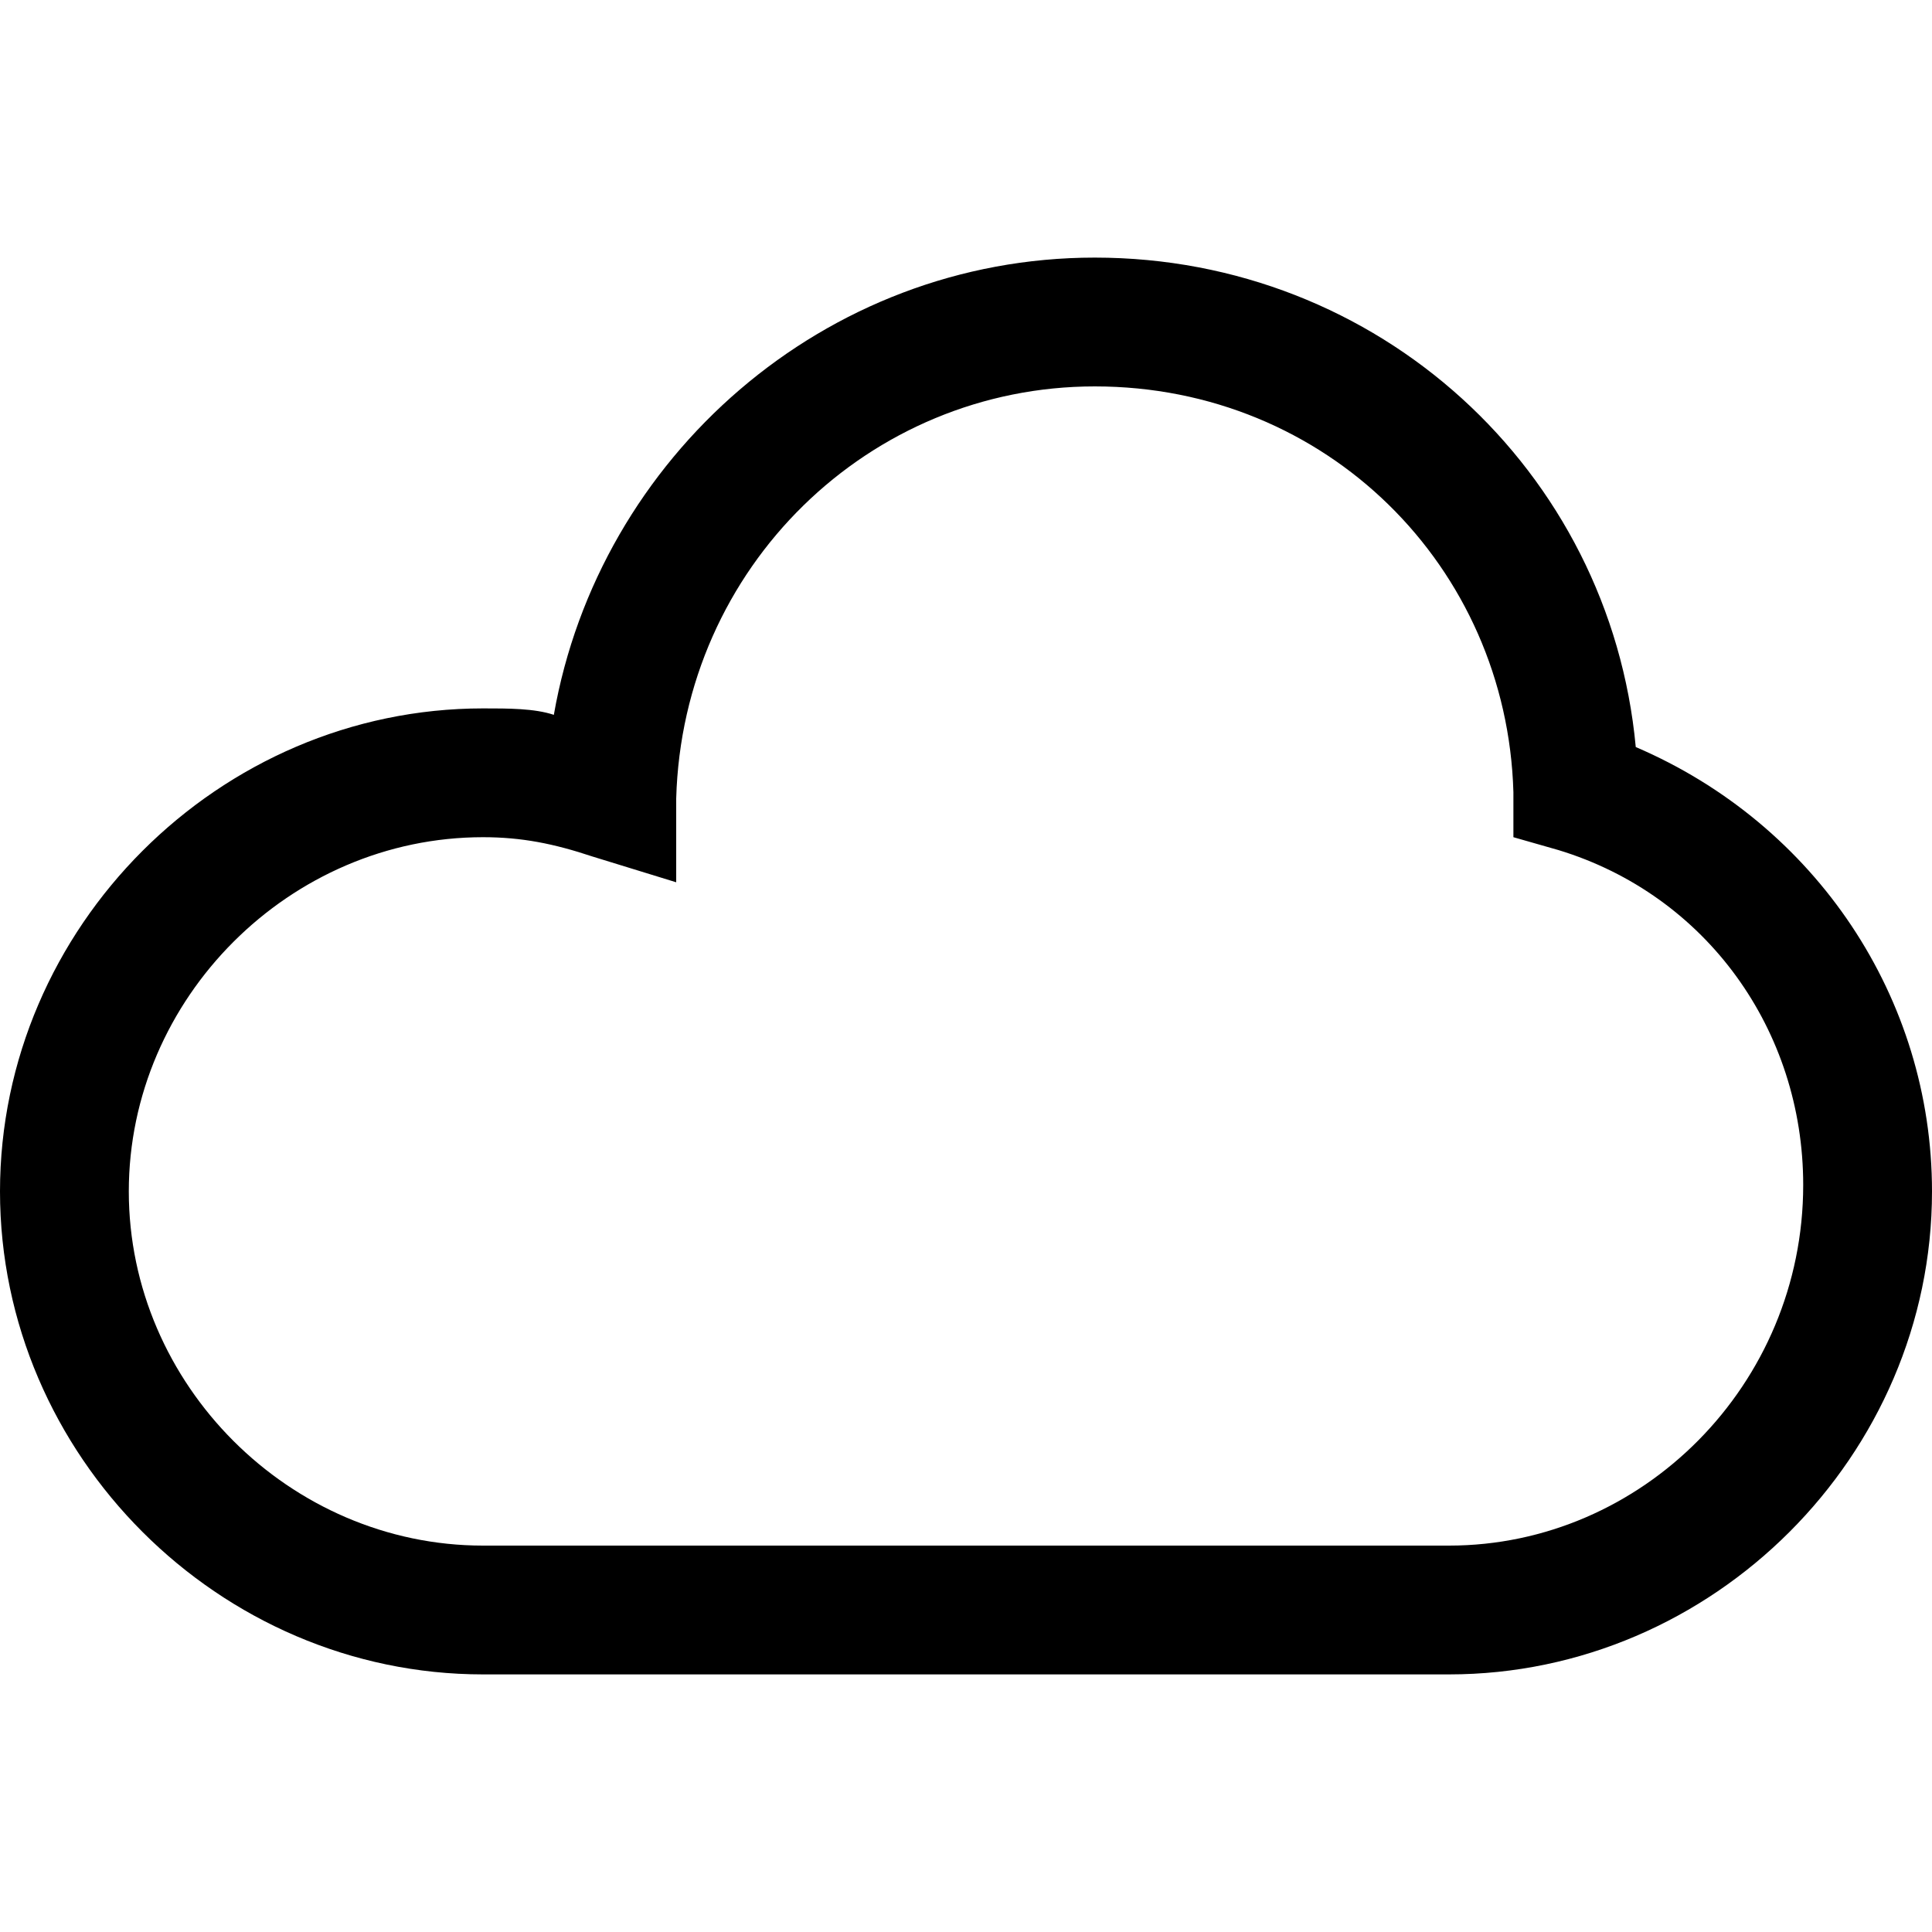 <svg xmlns="http://www.w3.org/2000/svg" height="30" viewBox="0 0 30 30"><path d="M25.4 11.6C25 7.3 21.4 4 17 4c-4.2 0-7.7 3.1-8.4 7.1-.3-.1-.7-.1-1.1-.1C3.4 11 0 14.4 0 18.5S3.4 26 7.5 26h15c4.1 0 7.5-3.4 7.5-7.5 0-3-1.8-5.7-4.6-6.9zM22.5 24h-15c-3 0-5.5-2.5-5.5-5.5S4.5 13 7.5 13c.6 0 1.1.1 1.7.3l1.3.4v-1.3c.1-3.6 3-6.4 6.5-6.4 3.6 0 6.4 2.8 6.5 6.3v.7l.7.2c2.3.7 3.8 2.8 3.8 5.2 0 3.1-2.5 5.6-5.5 5.6z"/></svg>
